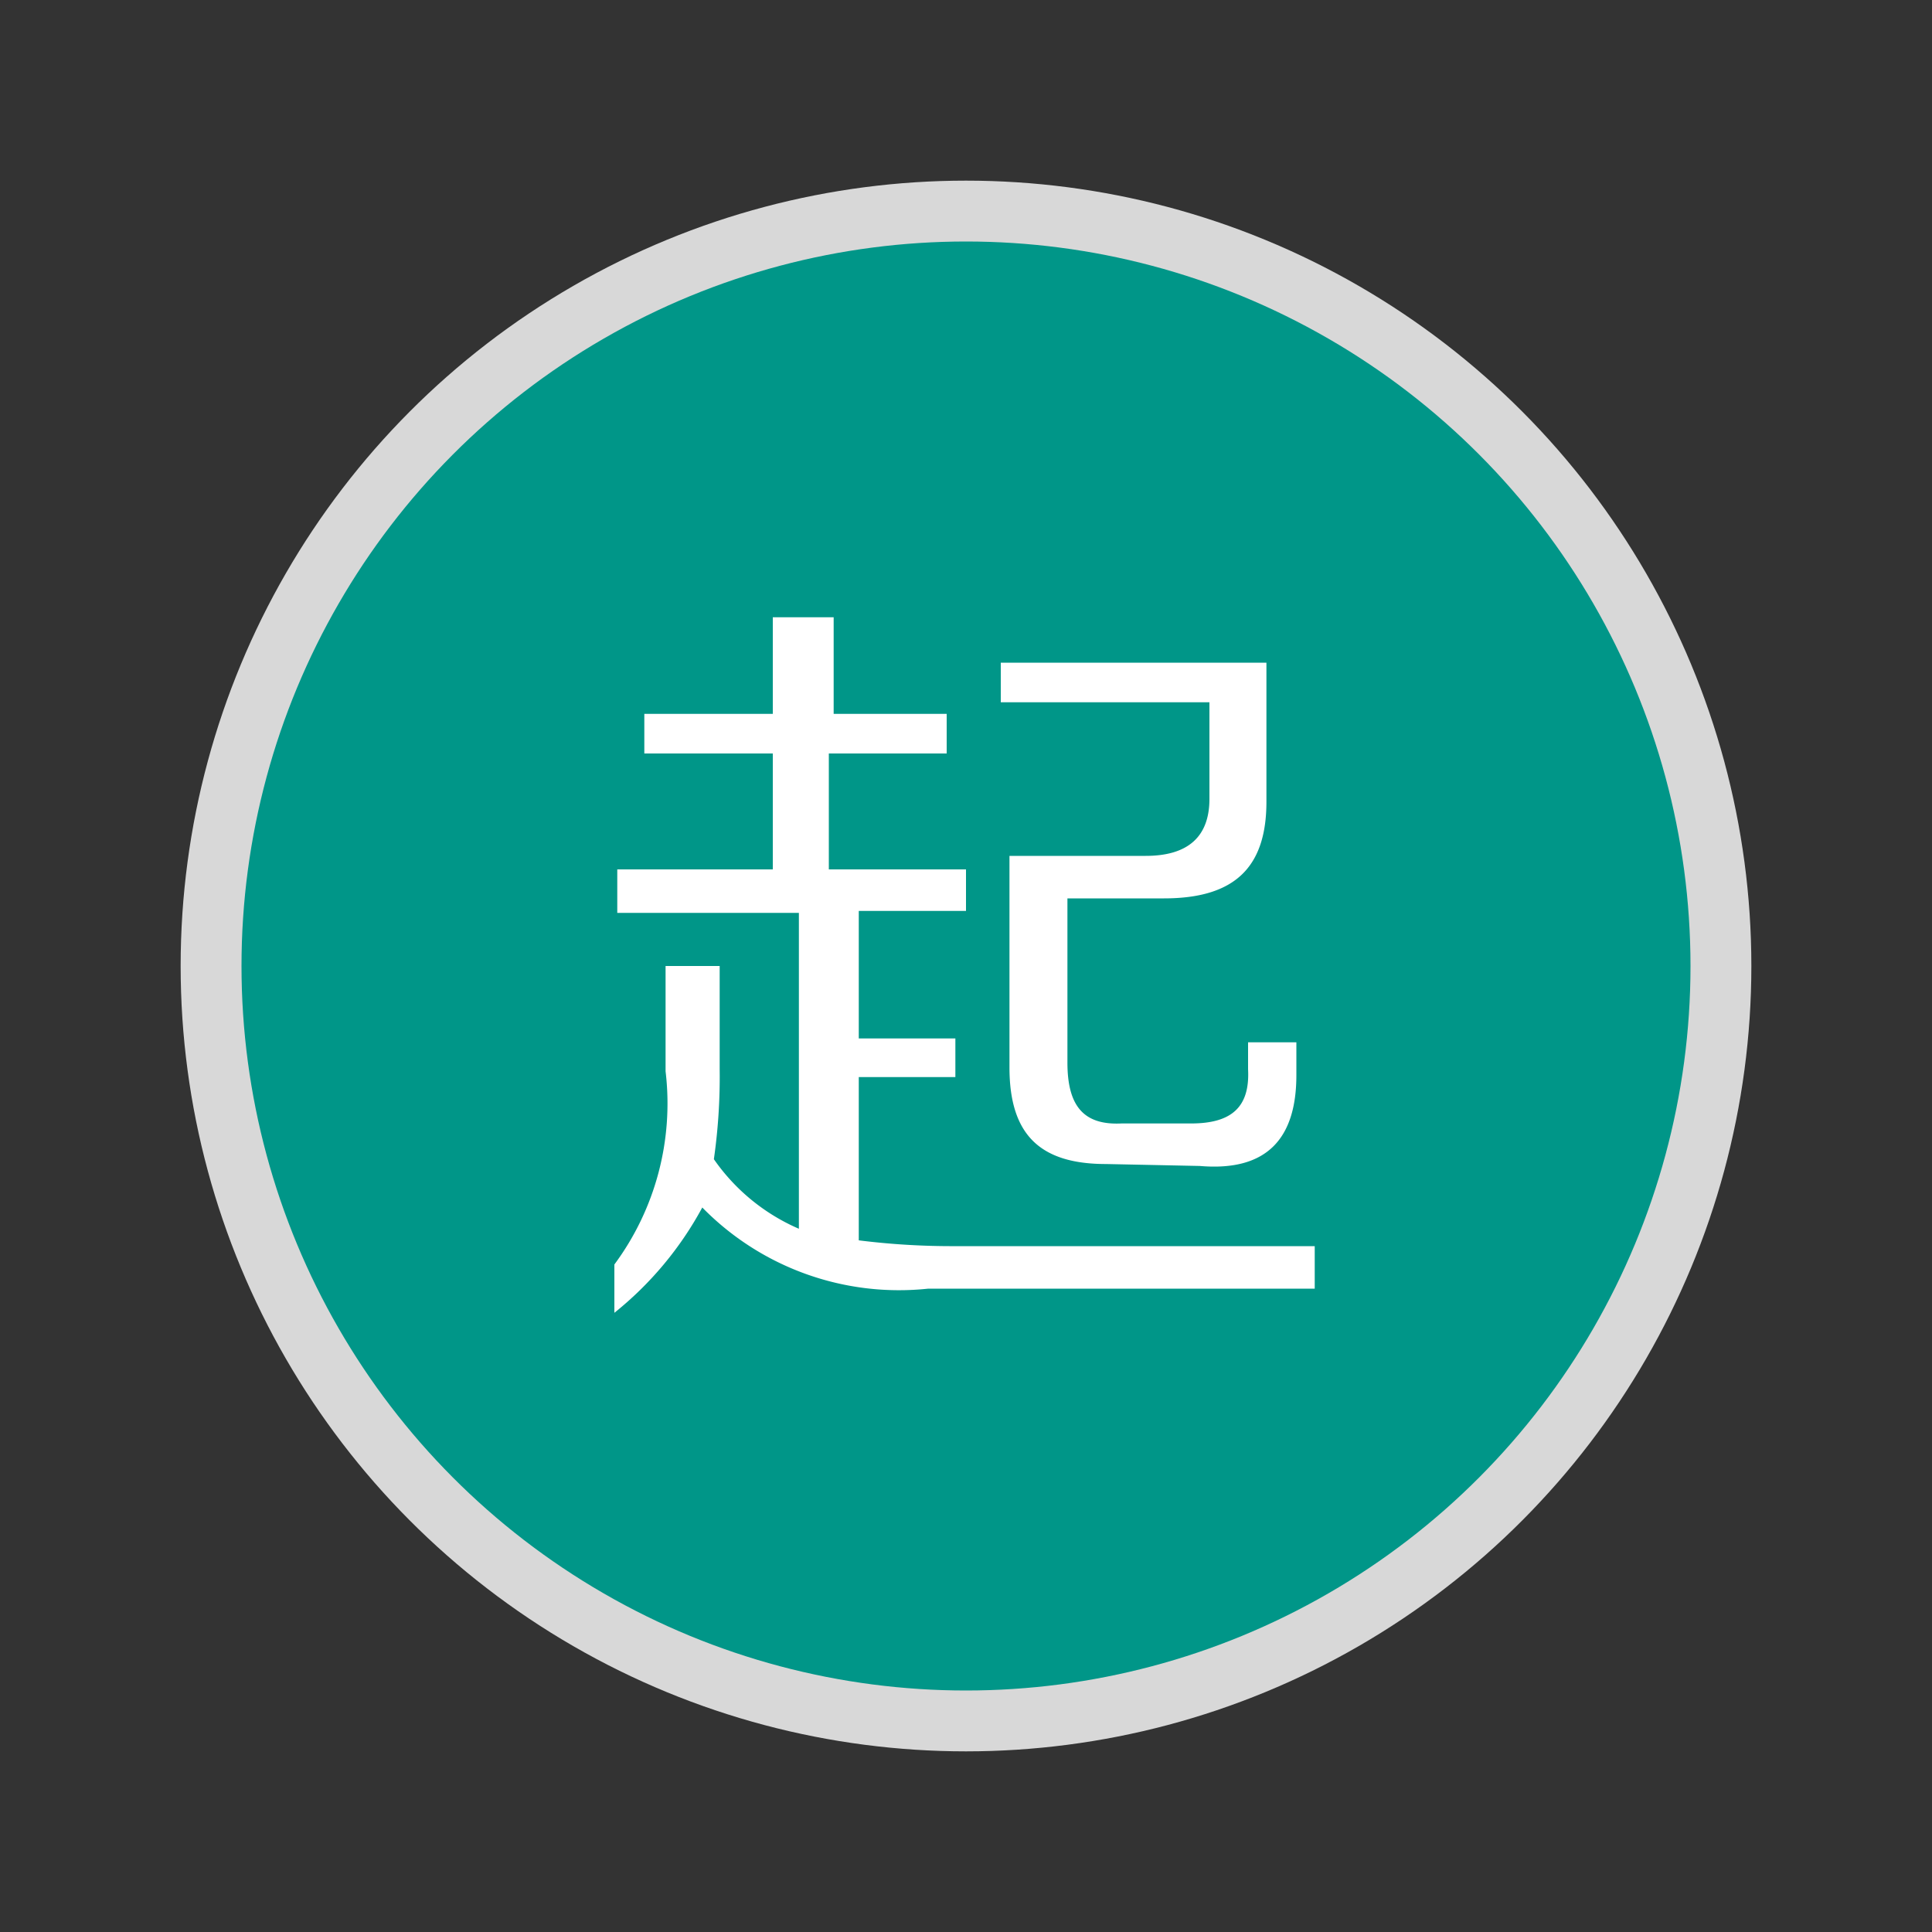 <svg id="图层_1" data-name="图层 1" xmlns="http://www.w3.org/2000/svg" viewBox="0 0 20 20"><rect x="0" y="0" width="20" height="20" fill="#333333" stroke="none"/><defs><style>.cls-1{fill:#d8d8d8;}.cls-2{fill:#009688;}.cls-3{fill:#fff;}</style></defs><title>起点</title><g id="ouset"><circle class="cls-1" cx="10" cy="10" r="8.13"/><circle class="cls-2" cx="10" cy="10" r="7.5"/><g id="起"><path class="cls-3" d="M6.67,7.8V7.39H8v-1h.63v1H9.8V7.8H8.58V9H10v.43H8.89v1.32h1v.4h-1v1.69a7.73,7.73,0,0,0,1,.06h3.72v.44h-4a2.85,2.85,0,0,1-2.34-.84,3.57,3.57,0,0,1-.91,1.09v-.5a2.8,2.8,0,0,0,.53-2V10h.56v1.07a6,6,0,0,1-.06.93,2.07,2.07,0,0,0,.88.72V9.45H6.39V9H8V7.8Zm4.78,4.25c-.68,0-1-.3-1-1V8.86h1.41c.44,0,.66-.2.66-.59v-1H10.36V6.86h2.75V8.3c0,.68-.33,1-1.06,1h-1V11c0,.44.16.65.56.63h.72c.42,0,.61-.17.59-.56v-.28h.5v.34c0,.65-.3,1-1,.94Z"/></g></g></svg>